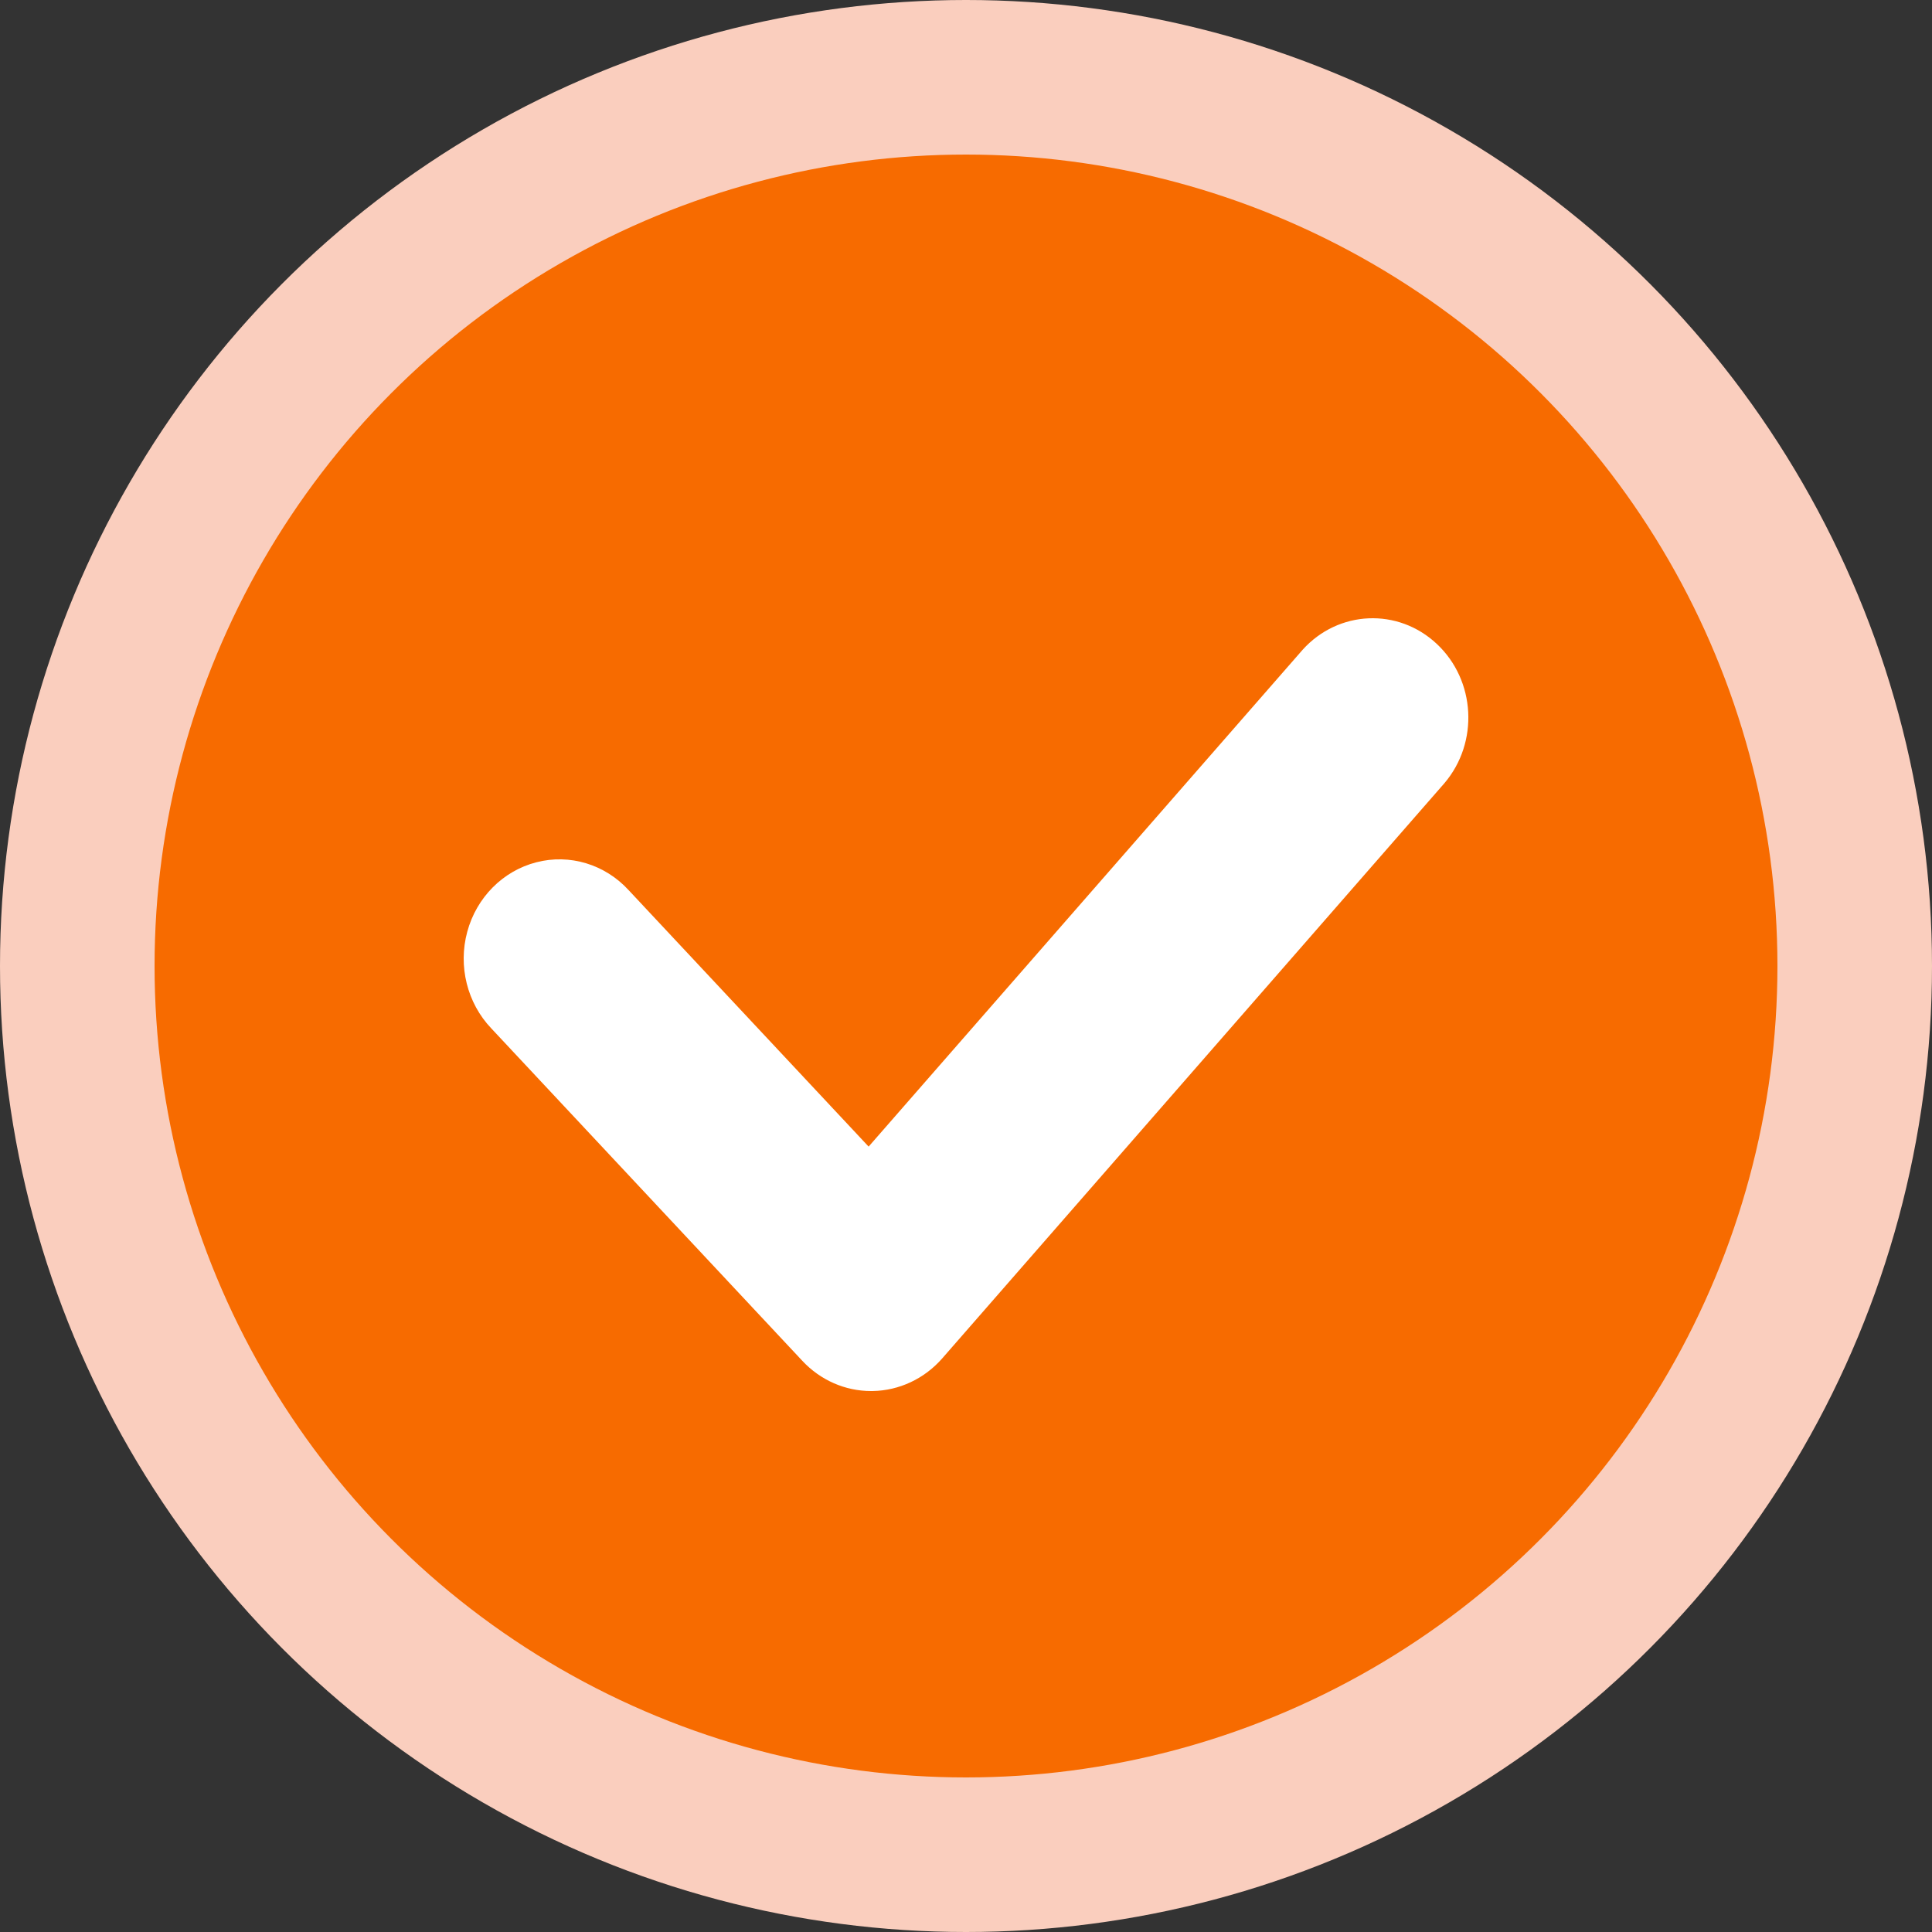 <svg width="25px" height="25px" viewBox="0 0 25 25" version="1.1" xmlns="http://www.w3.org/2000/svg"
     xmlns:xlink="http://www.w3.org/1999/xlink">
  <rect x="0" y="0" width="25" height="25" fill="#333333" stroke="none"/>
  <title>checklist (2)</title>
  <g id="All-Pages" stroke="none" stroke-width="1" fill="none" fill-rule="evenodd">
    <g id="checklist-(2)" fill-rule="nonzero">
      <circle id="Oval" fill="#FACEBE" cx="12.5" cy="12.5" r="12.5"></circle>
      <circle id="Oval" fill="#F76B00" cx="12.5" cy="12.5" r="10.5"></circle>
      <path
        d="M11.271,18 C10.936,18 10.616,17.859 10.383,17.61 L6.358,13.308 C6.045,12.98 5.926,12.502 6.046,12.058 C6.166,11.613 6.508,11.269 6.94,11.158 C7.372,11.046 7.828,11.184 8.135,11.519 L11.24,14.837 L16.856,8.408 C17.318,7.895 18.091,7.861 18.593,8.333 C19.095,8.804 19.139,9.606 18.692,10.133 L12.191,17.579 C11.96,17.842 11.635,17.994 11.292,18 L11.271,18 Z"
        id="Path" fill="#FFFFFF"></path>
    </g>
  </g>
</svg>

